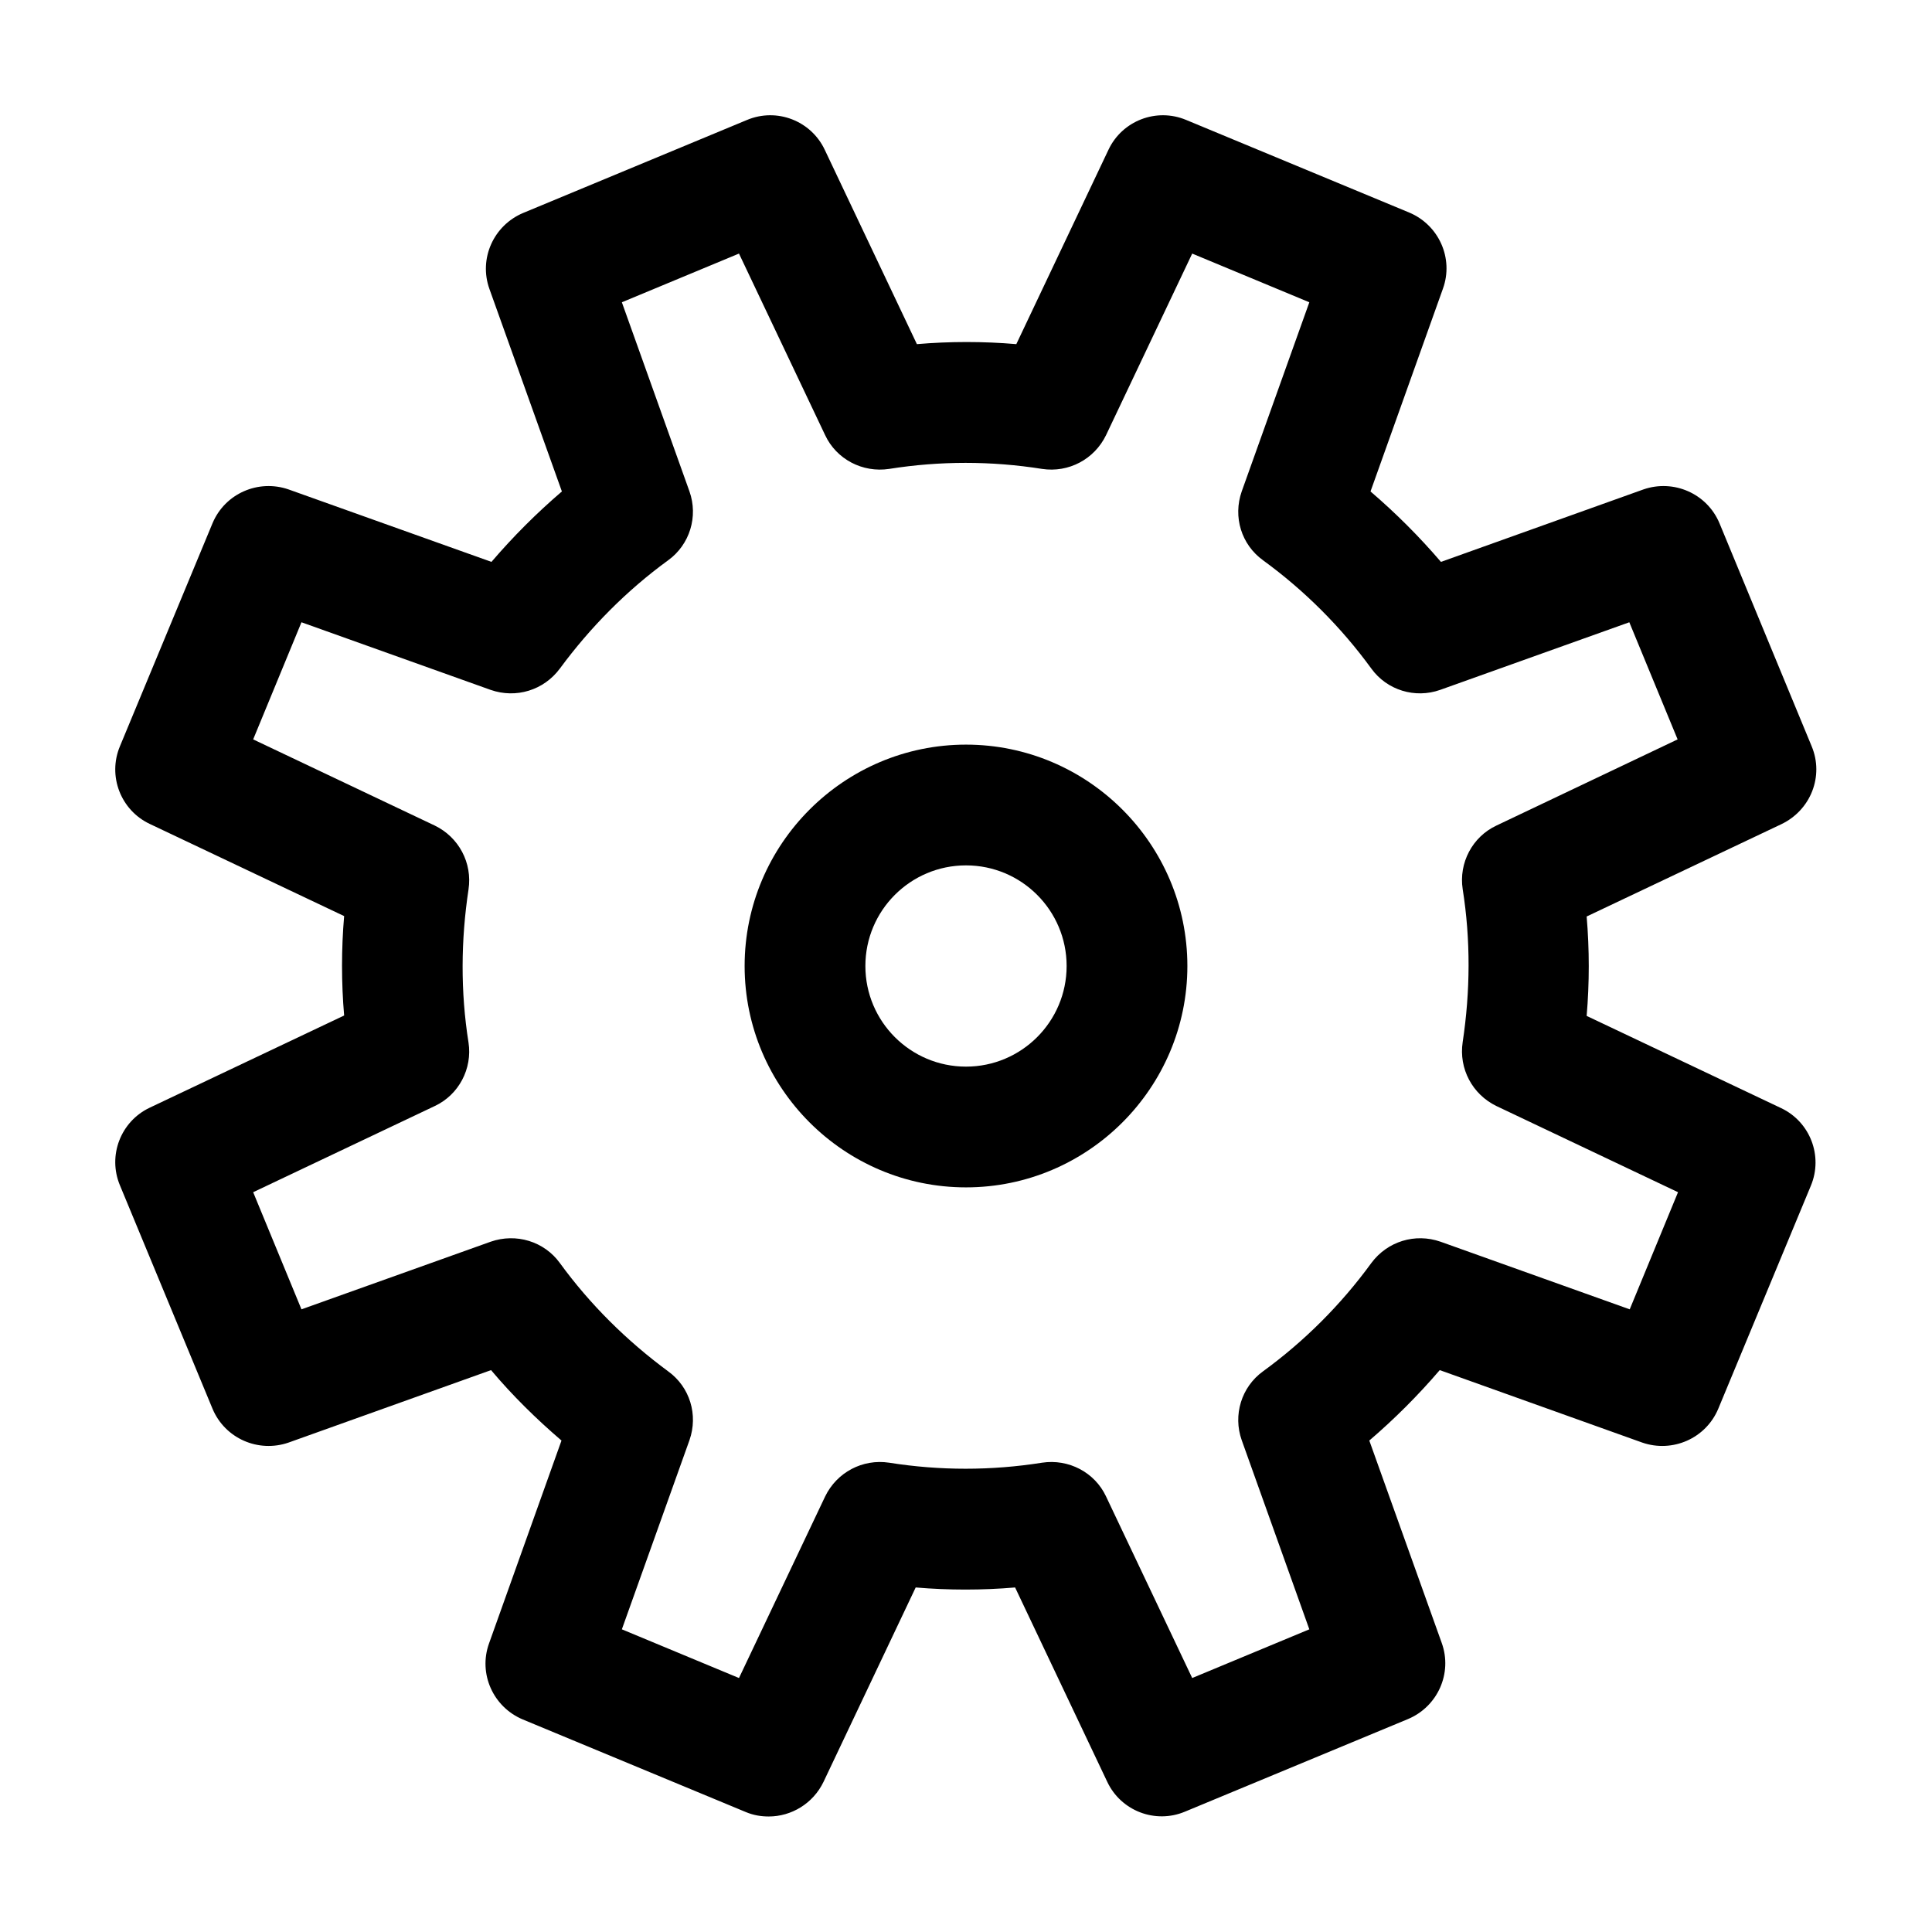 <svg xmlns="http://www.w3.org/2000/svg" enable-background="new 0 0 48 48" viewBox="0 0 48 48"><path d="M45.01,18.54L42.72,13c-0.31-0.74-1.14-1.1-1.89-0.84l-5.03,1.8c-0.54-0.63-1.12-1.21-1.75-1.75l1.8-5.04
		c0.27-0.75-0.1-1.58-0.84-1.89l-5.54-2.3c-0.74-0.31-1.59,0.02-1.93,0.74l-2.29,4.83c-0.82-0.07-1.65-0.07-2.47,0l-2.29-4.83
		c-0.34-0.72-1.19-1.05-1.93-0.74L13,5.29c-0.74,0.31-1.11,1.14-0.84,1.89l1.8,5.03c-0.63,0.54-1.21,1.12-1.75,1.75l-5.04-1.8
		C6.42,11.9,5.59,12.26,5.28,13l-2.3,5.54c-0.31,0.74,0.02,1.59,0.74,1.93l4.83,2.29c-0.07,0.82-0.07,1.65,0,2.47l-4.83,2.29
		c-0.72,0.34-1.05,1.19-0.74,1.93L5.28,35c0.31,0.74,1.14,1.1,1.89,0.84l5.03-1.8c0.53,0.63,1.12,1.21,1.75,1.75l-1.8,5.04
		c-0.27,0.75,0.1,1.58,0.84,1.89l5.54,2.3c0.19,0.08,0.38,0.11,0.57,0.11c0.56,0,1.1-0.32,1.36-0.86l2.29-4.83
		c0.82,0.07,1.65,0.07,2.47,0l2.29,4.83c0.34,0.72,1.19,1.05,1.93,0.74l5.54-2.3c0.74-0.31,1.11-1.14,0.84-1.89l-1.8-5.03
		c0.63-0.54,1.21-1.12,1.75-1.75l5.03,1.8c0.75,0.26,1.58-0.1,1.89-0.84l2.3-5.54c0.31-0.74-0.02-1.59-0.74-1.93l-4.83-2.29
		c0.07-0.82,0.07-1.65,0-2.47l4.83-2.29C44.99,20.13,45.32,19.28,45.01,18.54z M37.18,20.51c-0.6,0.28-0.94,0.93-0.84,1.58
		c0.2,1.26,0.19,2.54,0,3.8c-0.1,0.66,0.24,1.3,0.84,1.59l4.51,2.14l-1.2,2.91l-4.7-1.68c-0.63-0.22-1.32-0.01-1.72,0.53
		c-0.75,1.03-1.66,1.94-2.69,2.69c-0.54,0.39-0.75,1.09-0.53,1.71l1.68,4.7l-2.91,1.21l-2.14-4.51c-0.28-0.6-0.93-0.94-1.59-0.84
		c-1.26,0.2-2.54,0.2-3.8,0c-0.66-0.1-1.3,0.24-1.59,0.84l-2.14,4.51l-2.91-1.21l1.68-4.7c0.22-0.63,0.01-1.32-0.53-1.71
		c-1.03-0.76-1.94-1.66-2.69-2.69c-0.39-0.54-1.09-0.75-1.72-0.53l-4.7,1.68l-1.2-2.91l4.51-2.14c0.6-0.28,0.94-0.93,0.84-1.58
		c-0.2-1.26-0.19-2.54,0-3.8c0.1-0.66-0.24-1.3-0.84-1.59l-4.51-2.14l1.2-2.91l4.7,1.68c0.63,0.22,1.32,0.01,1.72-0.53
		c0.76-1.03,1.66-1.94,2.69-2.69c0.54-0.39,0.75-1.09,0.53-1.71l-1.68-4.7l2.91-1.21l2.14,4.51c0.28,0.6,0.93,0.94,1.59,0.84
		c1.26-0.2,2.54-0.2,3.8,0c0.66,0.1,1.3-0.24,1.59-0.84l2.14-4.51l2.91,1.21l-1.68,4.7c-0.22,0.63-0.01,1.32,0.53,1.71
		c1.03,0.75,1.94,1.66,2.69,2.69c0.39,0.54,1.09,0.75,1.71,0.53l4.7-1.68l1.2,2.91L37.18,20.51z"/><path d="M24,18.5c-3.03,0-5.5,2.47-5.5,5.5s2.47,5.5,5.5,5.5s5.5-2.47,5.5-5.5S27.03,18.5,24,18.5z M24,26.5
		c-1.38,0-2.5-1.12-2.5-2.5s1.12-2.5,2.5-2.5s2.5,1.12,2.5,2.5S25.38,26.5,24,26.5z"/></svg>